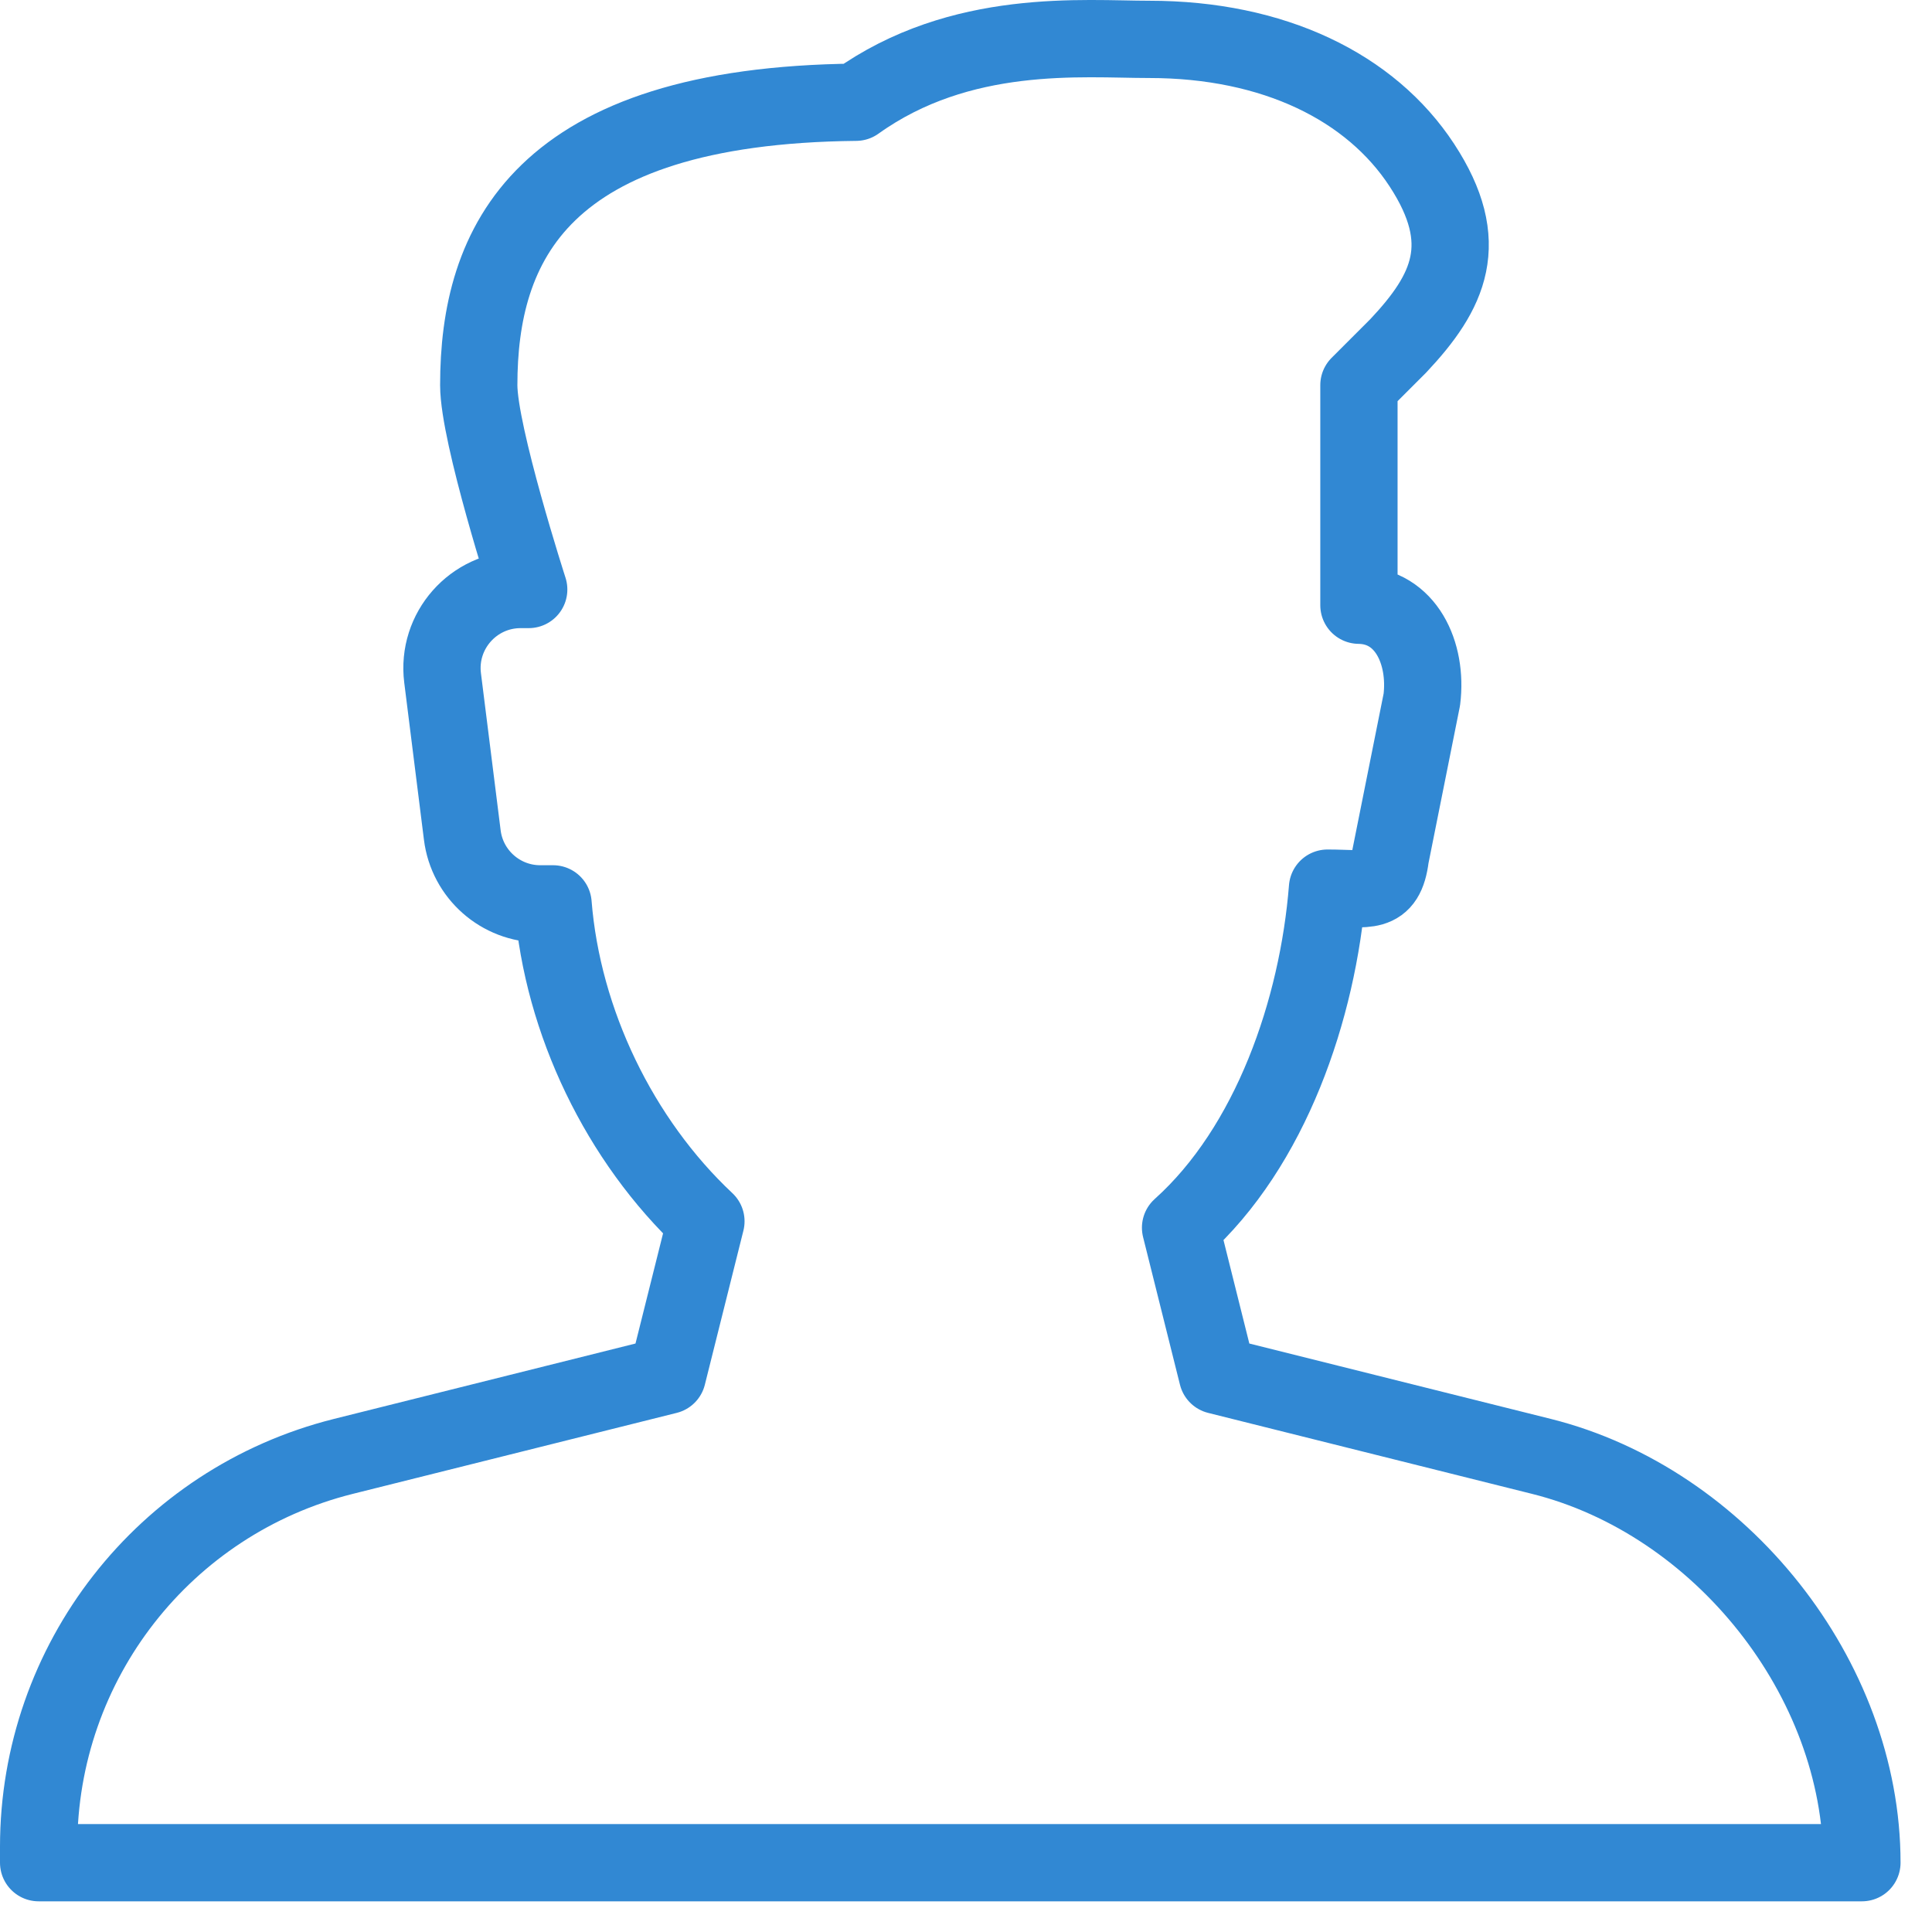 <?xml version="1.0" encoding="UTF-8" standalone="no"?>
<svg width="50px" height="50px" viewBox="0 0 50 50" version="1.1" xmlns="http://www.w3.org/2000/svg" xmlns:xlink="http://www.w3.org/1999/xlink">
    <!-- Generator: Sketch 39.1 (31720) - http://www.bohemiancoding.com/sketch -->
    <title>Group 4</title>
    <desc>Created with Sketch.</desc>
    <defs></defs>
    <g id="Visual-Design" stroke="none" stroke-width="1" fill="none" fill-rule="evenodd" stroke-linecap="round" stroke-linejoin="round">
        <g id="Landing" transform="translate(-431, -444)" stroke="#3188D3" stroke-width="2">
            <g id="Group-13" transform="translate(202, 415)">
                <g id="Group-20" transform="translate(176, 0)">
                    <g id="Group-4" transform="translate(54, 30)">
                        <path d="M38.891,36.691 L30.508,34.595 L29.553,30.773 C31.888,28.679 33.107,25.121 33.356,21.985 C34.381,21.985 34.856,22.189 34.983,21.172 L35.797,17.104 C35.946,15.898 35.38,14.678 34.169,14.663 L34.169,8.968 L35.186,7.951 C36.503,6.552 37.113,5.283 35.797,3.273 C34.474,1.253 31.966,0.019 28.74,0.019 C27.035,0.019 23.868,-0.298 21.153,1.646 C12.957,1.728 11.39,5.345 11.39,8.968 C11.39,10.246 12.683,14.256 12.683,14.256 L12.473,14.256 C11.25,14.256 10.303,15.329 10.454,16.543 L10.964,20.61 C11.09,21.627 11.956,22.392 12.981,22.392 L13.313,22.392 C13.556,25.443 15.036,28.513 17.269,30.607 L16.271,34.595 L7.888,36.691 C3.253,37.85 0,42.015 0,46.794 L0,47.206 L47.186,47.206 C47.186,42.427 43.527,37.85 38.891,36.691 L38.891,36.691 Z" id="Stroke-12"></path>
                    </g>
                </g>
            </g>
        </g>
    </g>
</svg>